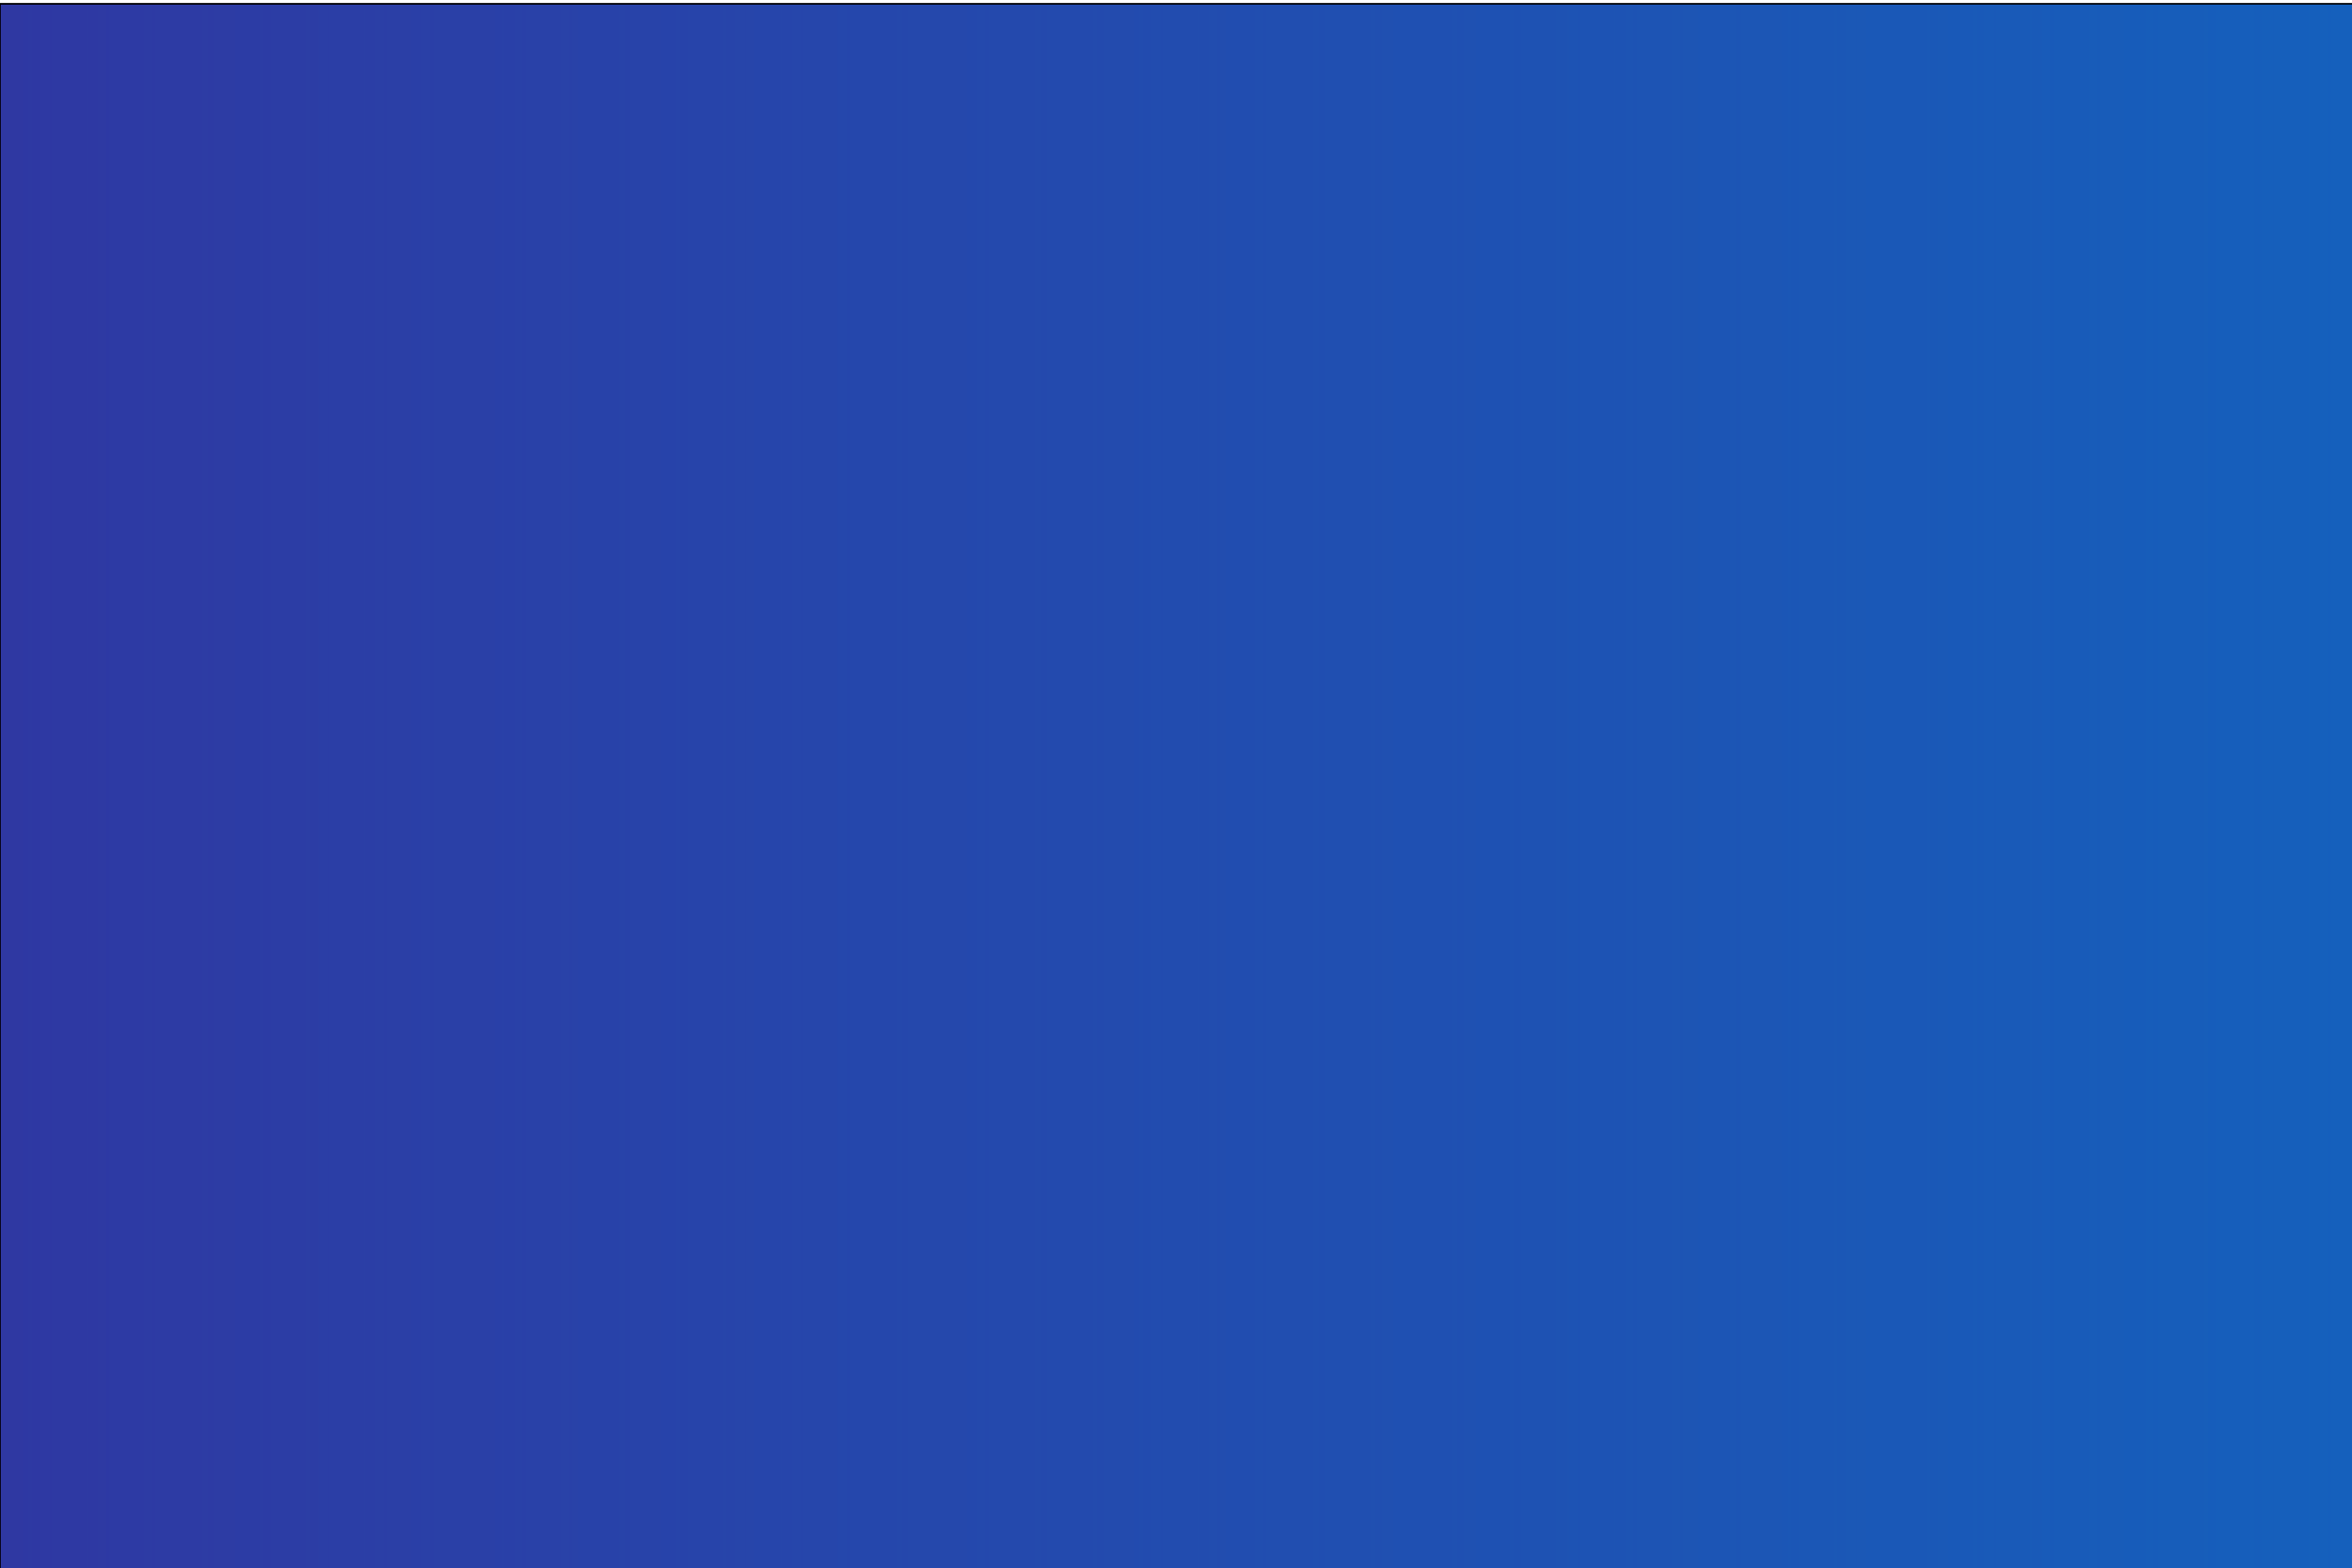 <?xml version="1.0" encoding="UTF-8" standalone="no"?>
<!-- Created with Inkscape (http://www.inkscape.org/) -->

<svg
   xmlns:osb="http://www.openswatchbook.org/uri/2009/osb"
   xmlns:dc="http://purl.org/dc/elements/1.1/"
   xmlns:cc="http://creativecommons.org/ns#"
   xmlns:rdf="http://www.w3.org/1999/02/22-rdf-syntax-ns#"
   xmlns:svg="http://www.w3.org/2000/svg"
   xmlns="http://www.w3.org/2000/svg"
   xmlns:xlink="http://www.w3.org/1999/xlink"
   xmlns:sodipodi="http://sodipodi.sourceforge.net/DTD/sodipodi-0.dtd"
   xmlns:inkscape="http://www.inkscape.org/namespaces/inkscape"
   width="1900"
   height="1267"
   viewBox="0 0 1900 1267"
   id="svg2"
   version="1.1"
   inkscape:version="0.91 r"
   sodipodi:docname="background.svg">
  <defs
     id="defs4">
    <linearGradient
       id="linearGradient5659"
       osb:paint="solid">
      <stop
         style="stop-color:#0044aa;stop-opacity:1;"
         offset="0"
         id="stop5661" />
    </linearGradient>
    <linearGradient
       inkscape:collect="always"
       id="linearGradient5600">
      <stop
         style="stop-color:#00ccff;stop-opacity:1;"
         offset="0"
         id="stop5602" />
      <stop
         style="stop-color:#00ccff;stop-opacity:0;"
         offset="1"
         id="stop5604" />
    </linearGradient>
    <linearGradient
       inkscape:collect="always"
       xlink:href="#linearGradient5600"
       id="linearGradient5606"
       x1="-0.5"
       y1="422.575"
       x2="1906.883"
       y2="422.575"
       gradientUnits="userSpaceOnUse"
       gradientTransform="translate(-1910.638,2.128)" />
  </defs>
  <sodipodi:namedview
     id="base"
     pagecolor="#ffffff"
     bordercolor="#666666"
     borderopacity="1.0"
     inkscape:pageopacity="0.0"
     inkscape:pageshadow="2"
     inkscape:zoom="0.47"
     inkscape:cx="1030.1664"
     inkscape:cy="609.55549"
     inkscape:document-units="px"
     inkscape:current-layer="layer1"
     showgrid="false"
     units="px"
     inkscape:object-nodes="true"
     inkscape:window-width="1680"
     inkscape:window-height="1023"
     inkscape:window-x="1680"
     inkscape:window-y="0"
     inkscape:window-maximized="1" />
  <g
     inkscape:label="Layer 1"
     inkscape:groupmode="layer"
     id="layer1"
     transform="translate(0,214.638)">
    <g
       id="g5633"
       transform="translate(-4.255,2.128)">
      <rect
         style="opacity:1;fill:#3777c8;fill-opacity:1;fill-rule:evenodd;stroke:#000000;stroke-width:1px;stroke-linecap:butt;stroke-linejoin:miter;stroke-opacity:1"
         id="rect4146"
         width="1906.383"
         height="1276.596"
         x="4.255"
         y="-213.595" />
      <rect
         transform="scale(-1,1)"
         y="-213.595"
         x="-1910.638"
         height="1276.596"
         width="1906.383"
         id="rect3336"
         style="opacity:1;fill:url(#linearGradient5606);fill-opacity:1;fill-rule:evenodd;stroke:#000000;stroke-width:1px;stroke-linecap:butt;stroke-linejoin:miter;stroke-opacity:1" />
    </g>
    <g
       id="g5637"
       transform="translate(-4.255,2.128)"
       style="opacity:0.53;fill:#280080;fill-opacity:1">
      <rect
         y="-213.595"
         x="4.255"
         height="1276.596"
         width="1906.383"
         id="rect5639"
         style="opacity:1;fill:#280080;fill-opacity:1;fill-rule:evenodd;stroke:#000000;stroke-width:1px;stroke-linecap:butt;stroke-linejoin:miter;stroke-opacity:1" />
      <rect
         style="opacity:1;fill:#280080;fill-opacity:1;fill-rule:evenodd;stroke:#000000;stroke-width:1px;stroke-linecap:butt;stroke-linejoin:miter;stroke-opacity:1"
         id="rect5641"
         width="1906.383"
         height="1276.596"
         x="-1910.638"
         y="-213.595"
         transform="scale(-1,1)" />
    </g>
  </g>
</svg>
